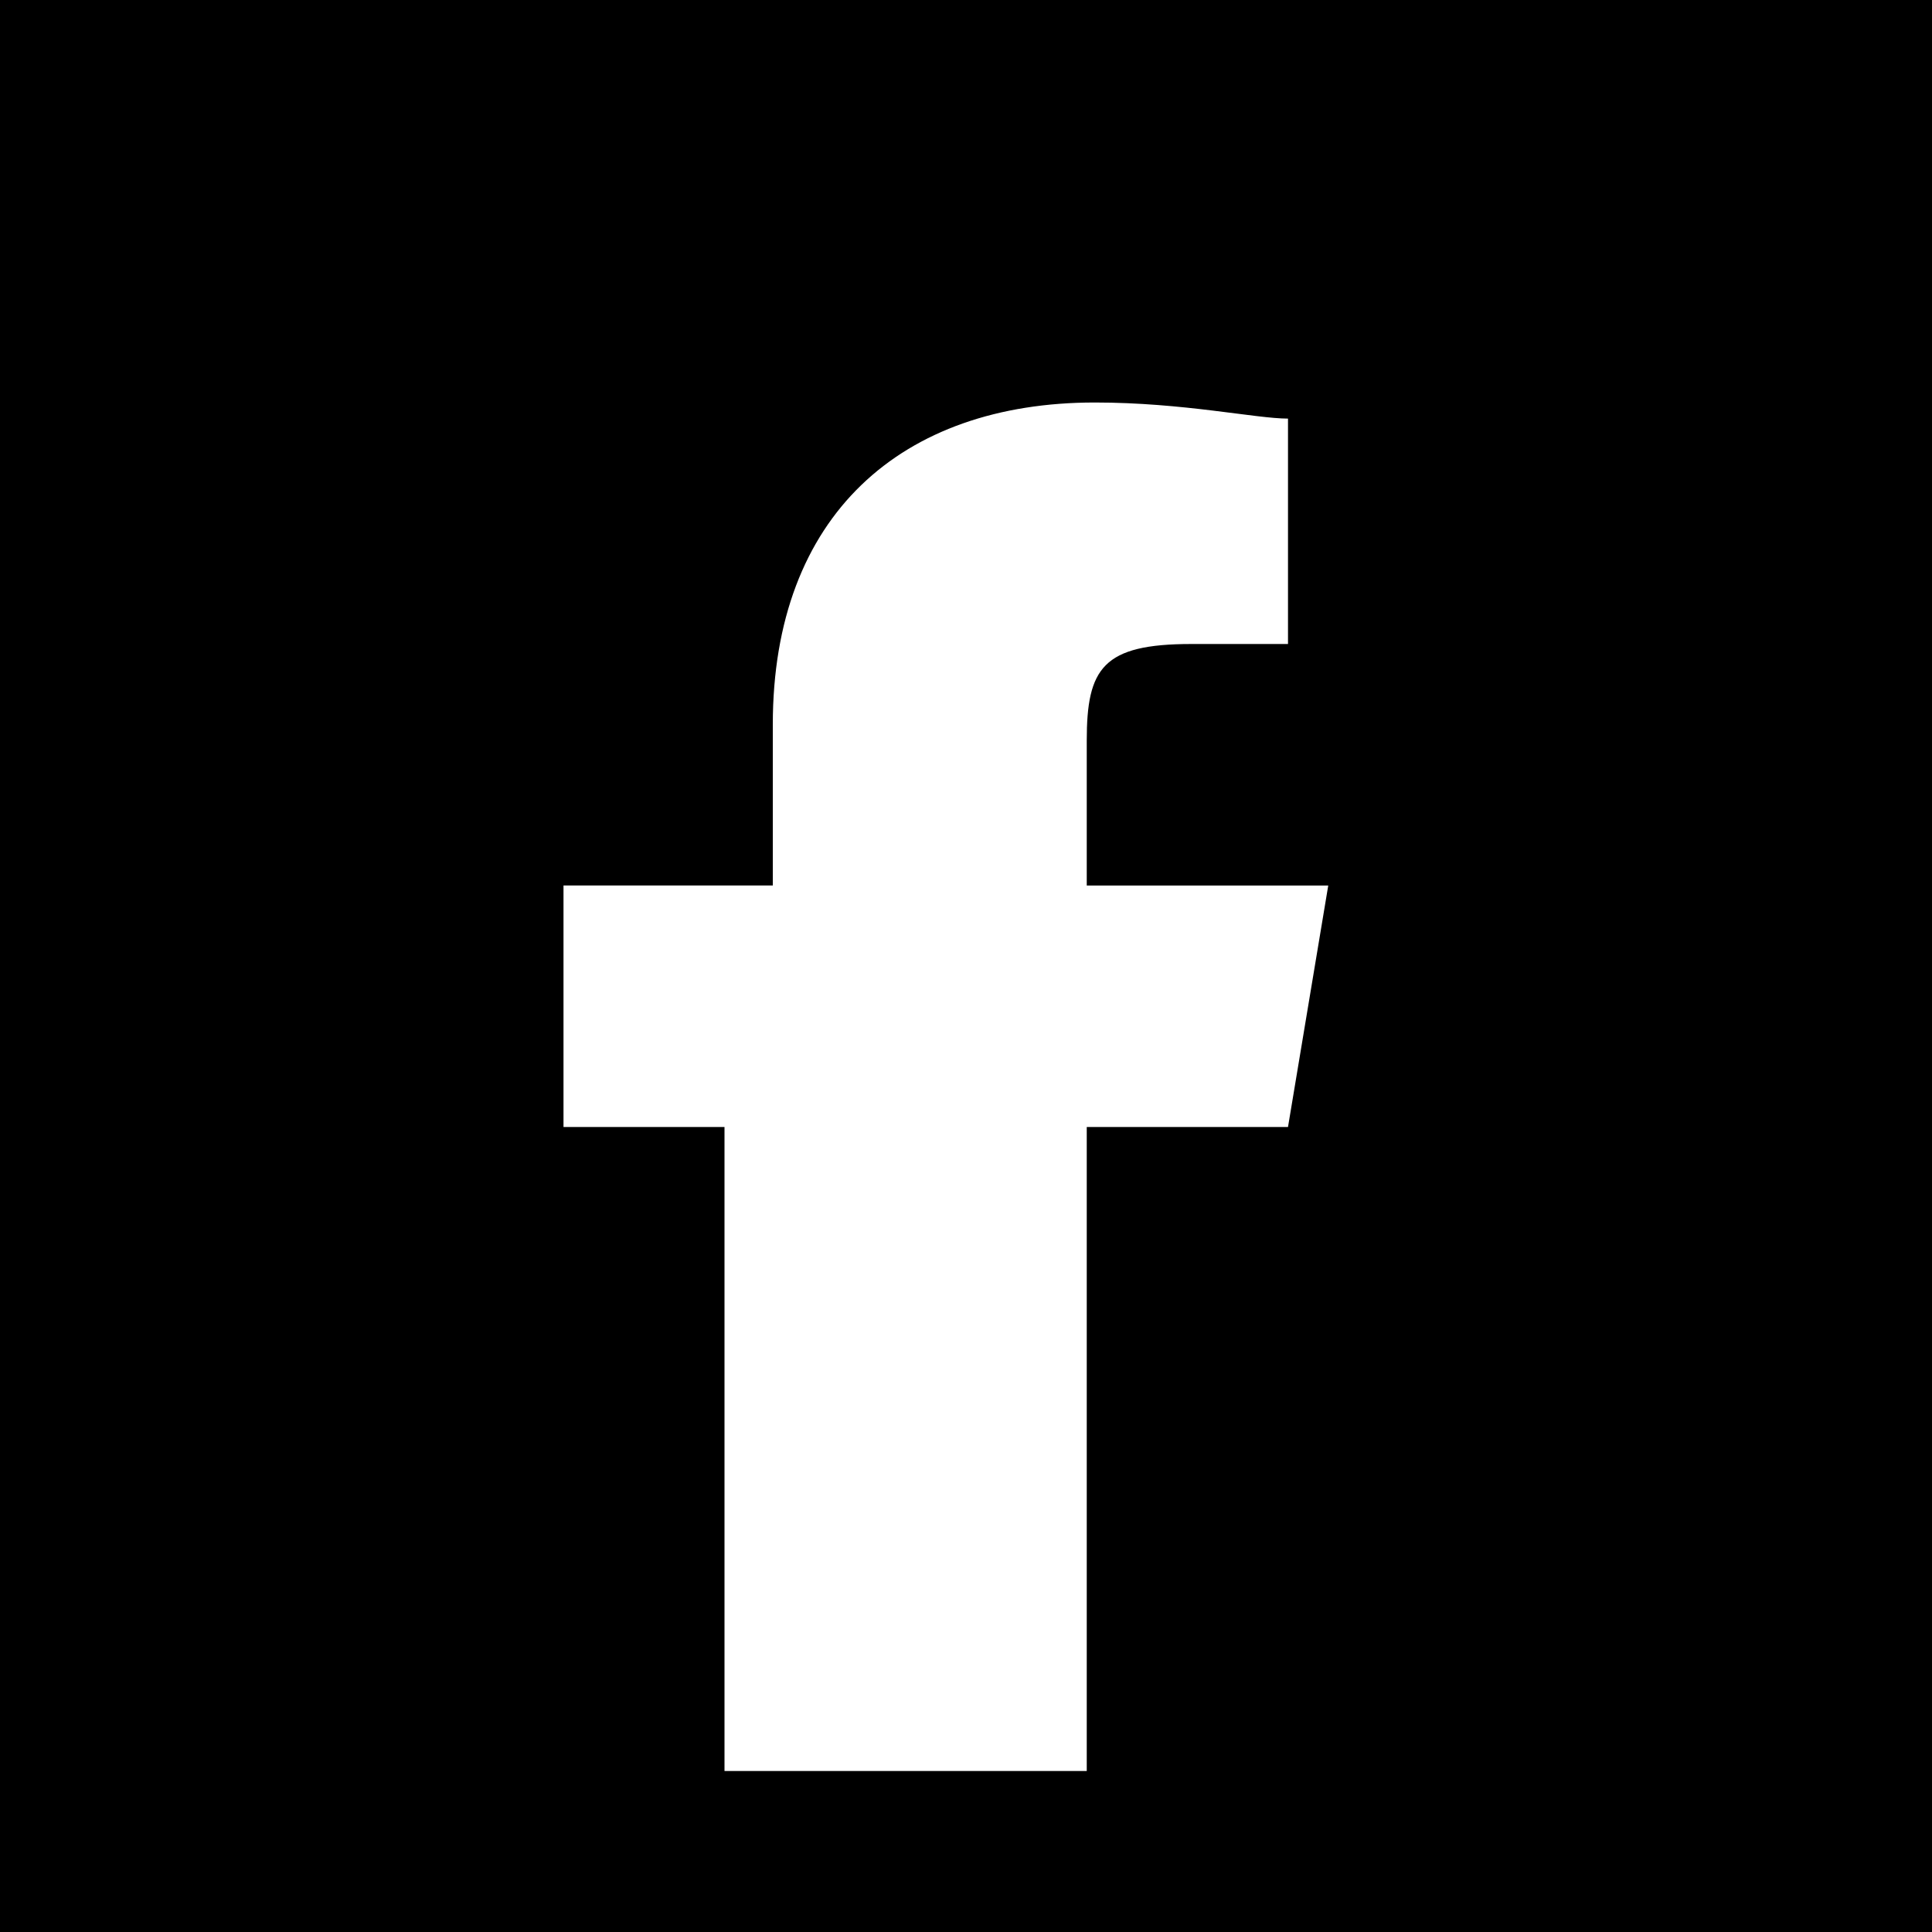 <svg width="24" height="24" viewBox="0 0 24 24" fill="#ffffff" xmlns="http://www.w3.org/2000/svg">
      <rect width="24" height="24" fill="black"/>
      <path d="M13.5 22v-8h2.5l.5-3h-3v-1.8c0-.9.2-1.2 1.3-1.2H16V5.2c-.4 0-1.3-.2-2.4-.2-2.4 0-4 1.4-4 4V11H7v3h2v8h4.5z"/>
    </svg>